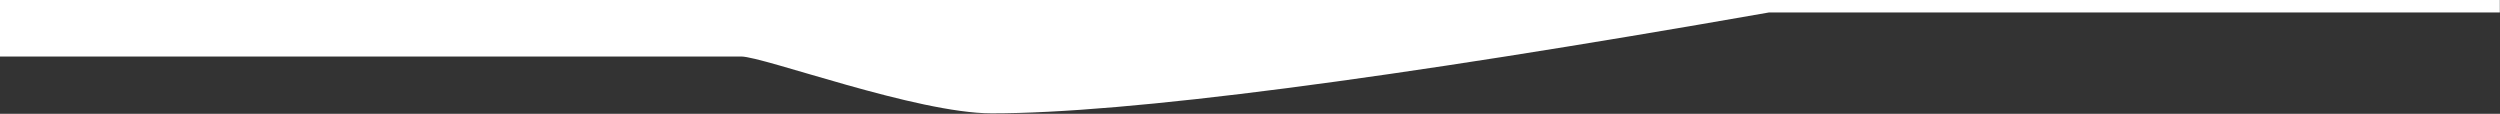 <?xml version="1.0" encoding="UTF-8"?>
<svg width="3449px" height="157px" viewBox="0 0 3449 157" version="1.1" xmlns="http://www.w3.org/2000/svg" xmlns:xlink="http://www.w3.org/1999/xlink">
    <rect x="0" y="0" width="3449" height="157" fill="#333333" stroke="none"/>
    <!-- Generator: Sketch 51.2 (57519) - http://www.bohemiancoding.com/sketch -->
    <title>Path 3</title>
    <desc>Created with Sketch.</desc>
    <defs></defs>
    <g id="Page-1" stroke="none" stroke-width="1" fill="none" fill-rule="evenodd">
        <path d="M0,0 L0,77.949 C660.969,77.949 1001.761,77.949 1022.374,77.949 C1053.294,77.949 1264.691,156.36 1368.125,156.36 C1554.097,156.36 1911.596,109.963 2440.624,17.171 L3448.75,17.171 L3448.75,0 L0,0 Z" id="Path-3" fill="#FFFFFF"></path>
    </g>
</svg>